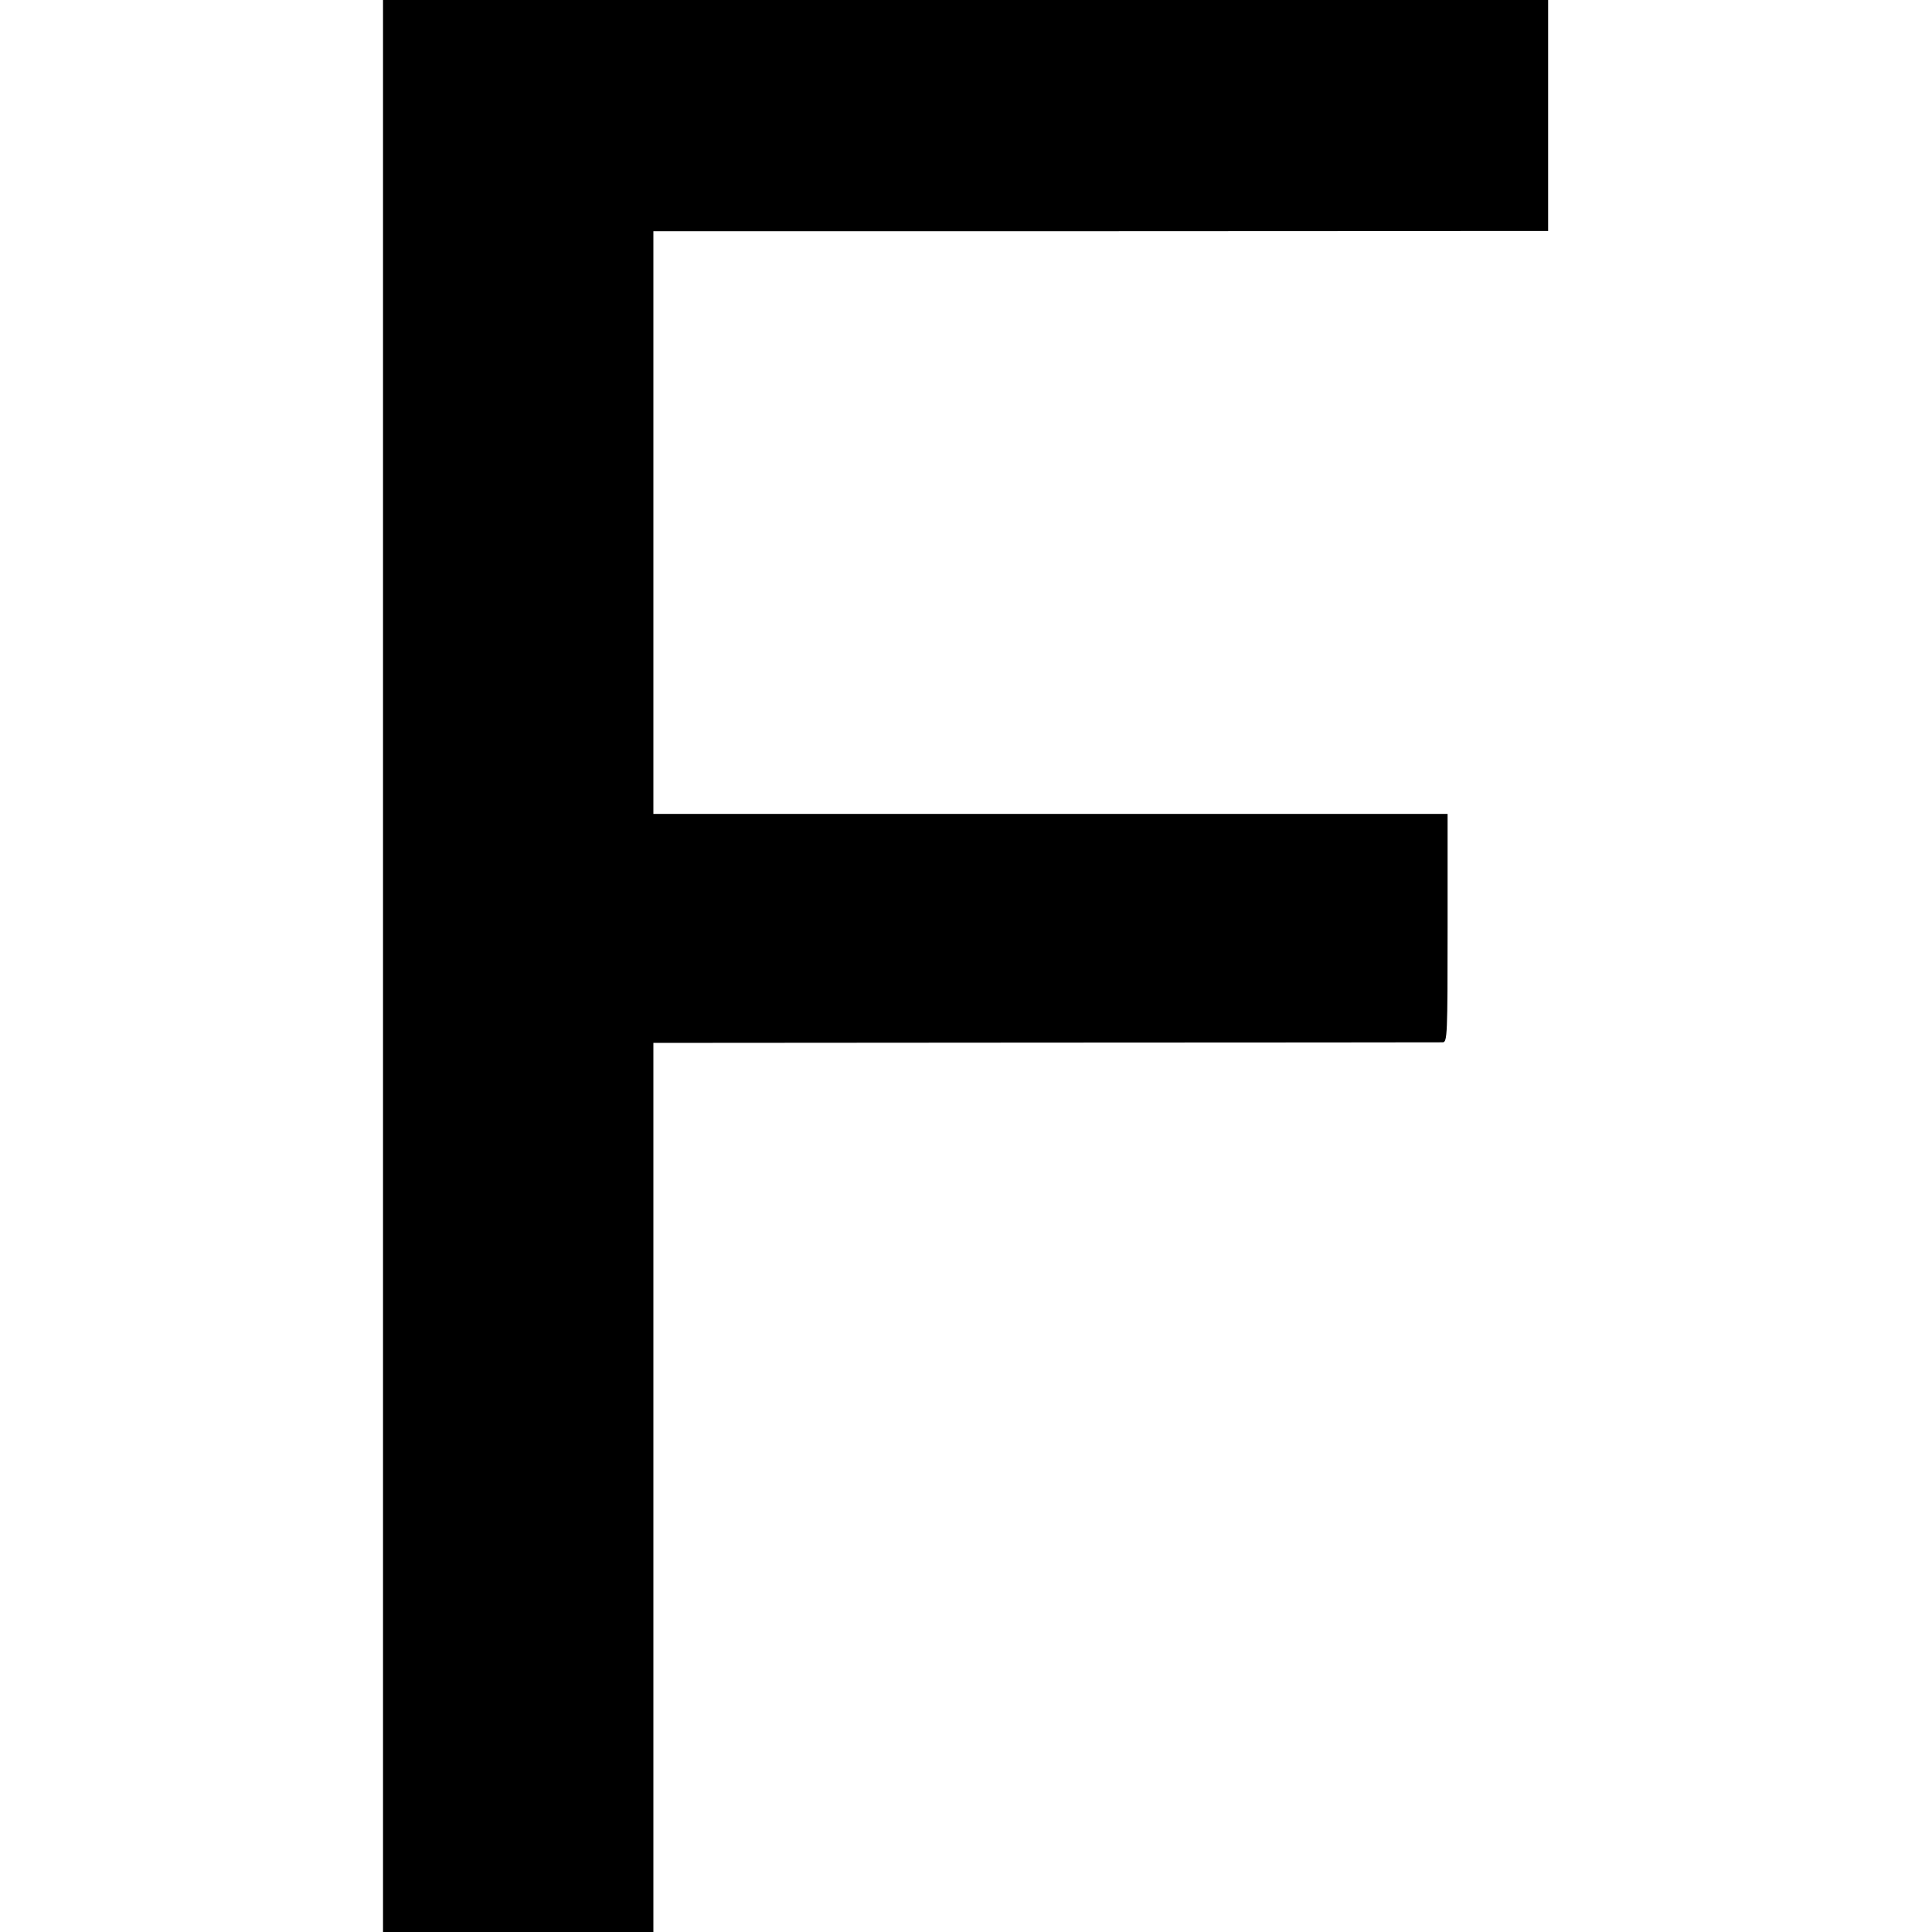 <?xml version="1.0" standalone="no"?>
<!DOCTYPE svg PUBLIC "-//W3C//DTD SVG 20010904//EN"
 "http://www.w3.org/TR/2001/REC-SVG-20010904/DTD/svg10.dtd">
<svg version="1.0" xmlns="http://www.w3.org/2000/svg"
 width="686pt" height="686pt" viewBox="0 0 686 686"
 preserveAspectRatio="xMidYMid meet">
<g transform="translate(0,686) scale(0.1,-0.1)"
fill="#000000" stroke="none">
<path d="M1360 3430 l0 -3430 480 0 480 0 0 1578 0 1579 1393 1 c765 0 1400 1
1410 1 16 1 17 27 17 406 l0 405 -1410 0 -1410 0 0 1035 0 1034 1463 0 c804 0
1519 1 1588 1 l126 0 0 410 0 410 -2069 0 -2068 0 0 -3430z"/>
</g>
</svg>
